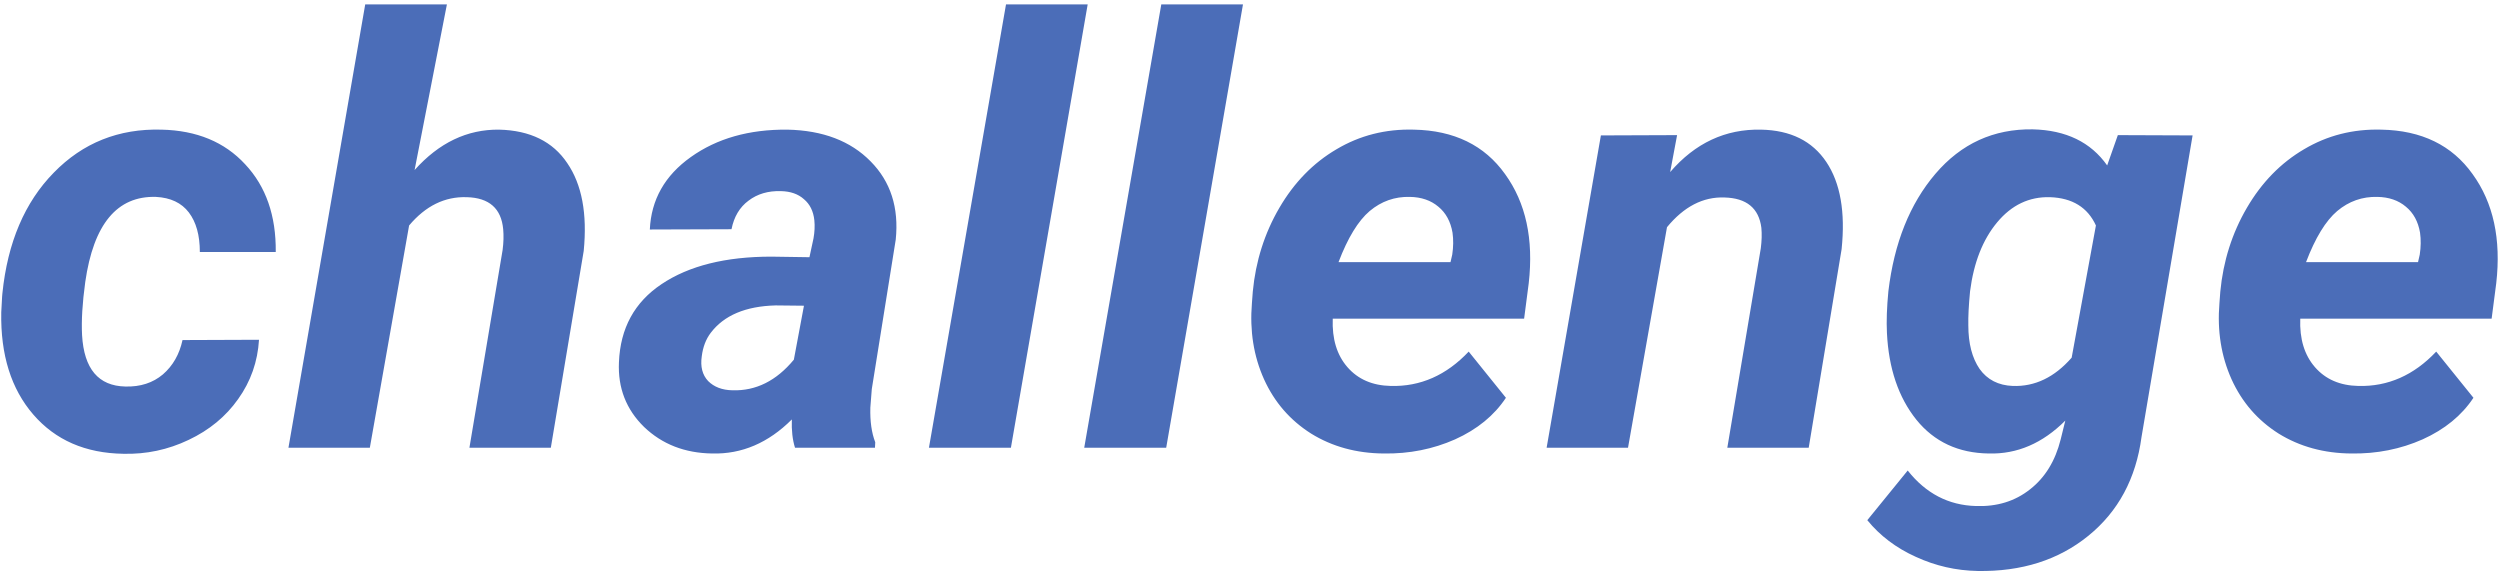 <svg width="203" height="47" viewBox="0 0 203 47" fill="none" xmlns="http://www.w3.org/2000/svg">
<path d="M10.18 31.386C11.398 31.418 12.414 31.089 13.227 30.402C14.039 29.699 14.57 28.769 14.82 27.613L21.031 27.589C20.922 29.371 20.359 30.972 19.344 32.394C18.344 33.816 17 34.925 15.312 35.722C13.641 36.519 11.875 36.894 10.016 36.847C6.938 36.8 4.5 35.738 2.703 33.66C0.906 31.581 0.039 28.816 0.102 25.363L0.172 24.074L0.195 23.816C0.617 19.691 2.008 16.425 4.367 14.019C6.727 11.597 9.641 10.433 13.109 10.527C15.969 10.589 18.234 11.527 19.906 13.339C21.594 15.136 22.422 17.511 22.391 20.464H16.227C16.227 19.105 15.93 18.035 15.336 17.253C14.742 16.472 13.852 16.05 12.664 15.988C9.508 15.894 7.594 18.199 6.922 22.902C6.688 24.605 6.602 26.043 6.664 27.214C6.82 29.949 7.992 31.339 10.18 31.386ZM33.664 13.808C35.648 11.589 37.938 10.496 40.531 10.527C43.047 10.589 44.891 11.496 46.062 13.246C47.25 14.98 47.695 17.355 47.398 20.371L44.727 36.355H38.117L40.812 20.3C40.891 19.691 40.906 19.128 40.859 18.613C40.703 16.925 39.719 16.058 37.906 16.011C36.125 15.949 34.562 16.714 33.219 18.308L30.031 36.355H23.422L29.656 0.355H36.289L33.664 13.808ZM64.555 36.355C64.352 35.714 64.266 34.949 64.297 34.058C62.391 35.964 60.234 36.886 57.828 36.824C55.609 36.792 53.766 36.074 52.297 34.667C50.844 33.246 50.164 31.496 50.258 29.418C50.367 26.652 51.523 24.535 53.727 23.066C55.945 21.581 58.914 20.839 62.633 20.839L65.727 20.886L66.055 19.363C66.148 18.847 66.172 18.355 66.125 17.886C66.047 17.152 65.766 16.581 65.281 16.175C64.812 15.753 64.188 15.535 63.406 15.519C62.375 15.488 61.5 15.746 60.781 16.293C60.062 16.824 59.602 17.597 59.398 18.613L52.766 18.636C52.875 16.214 53.984 14.253 56.094 12.753C58.219 11.238 60.836 10.496 63.945 10.527C66.82 10.589 69.07 11.449 70.695 13.105C72.32 14.746 73 16.863 72.734 19.456L70.789 31.597L70.672 33.097C70.641 34.206 70.773 35.144 71.07 35.91L71.047 36.355H64.555ZM59.469 31.691C61.375 31.753 63.039 30.925 64.461 29.206L65.281 24.824L62.984 24.8C60.547 24.863 58.789 25.605 57.711 27.027C57.32 27.543 57.078 28.175 56.984 28.925C56.859 29.769 57.031 30.441 57.5 30.941C57.984 31.425 58.641 31.675 59.469 31.691ZM82.086 36.355H75.43L81.688 0.355H88.32L82.086 36.355ZM94.695 36.355H88.039L94.297 0.355H100.93L94.695 36.355ZM112.367 36.824C110.148 36.808 108.18 36.269 106.461 35.206C104.758 34.128 103.484 32.66 102.641 30.8C101.797 28.925 101.469 26.863 101.656 24.613L101.727 23.675C101.961 21.206 102.68 18.941 103.883 16.878C105.086 14.816 106.633 13.23 108.523 12.121C110.414 10.996 112.508 10.464 114.805 10.527C118.07 10.589 120.539 11.793 122.211 14.136C123.898 16.464 124.539 19.418 124.133 22.996L123.758 25.878H108.219C108.156 27.519 108.555 28.831 109.414 29.816C110.273 30.8 111.445 31.308 112.93 31.339C115.336 31.402 117.445 30.472 119.258 28.55L122.281 32.3C121.328 33.738 119.953 34.863 118.156 35.675C116.359 36.472 114.43 36.855 112.367 36.824ZM114.477 15.988C113.258 15.957 112.172 16.339 111.219 17.136C110.281 17.933 109.438 19.316 108.688 21.285H117.781L117.922 20.675C118.016 20.05 118.023 19.456 117.945 18.894C117.789 17.988 117.406 17.285 116.797 16.785C116.188 16.269 115.414 16.003 114.477 15.988ZM136.18 10.972L135.617 13.972C137.648 11.613 140.109 10.464 143 10.527C145.391 10.574 147.156 11.449 148.297 13.152C149.438 14.855 149.852 17.214 149.539 20.23L146.867 36.355H140.258L142.977 20.16C143.055 19.55 143.07 18.996 143.023 18.496C142.82 16.902 141.82 16.081 140.023 16.035C138.289 15.972 136.734 16.777 135.359 18.449L132.195 36.355H125.586L129.992 10.996L136.18 10.972ZM153.336 23.652C153.805 19.73 155.078 16.55 157.156 14.113C159.25 11.66 161.883 10.457 165.055 10.503C167.758 10.566 169.773 11.543 171.102 13.433L171.969 10.972L178.039 10.996L173.891 35.488C173.438 38.863 172 41.535 169.578 43.503C167.156 45.472 164.156 46.425 160.578 46.363C158.828 46.331 157.156 45.949 155.562 45.214C153.969 44.496 152.656 43.503 151.625 42.238L154.906 38.206C156.375 40.066 158.219 41.027 160.438 41.089C162.156 41.152 163.625 40.699 164.844 39.73C166.062 38.777 166.891 37.425 167.328 35.675L167.703 34.152C165.859 35.996 163.789 36.886 161.492 36.824C159.023 36.792 157.062 35.878 155.609 34.081C154.156 32.269 153.359 29.918 153.219 27.027C153.172 26.074 153.211 24.949 153.336 23.652ZM159.828 26.418C159.828 27.886 160.133 29.066 160.742 29.956C161.367 30.831 162.266 31.293 163.438 31.339C165.234 31.402 166.828 30.636 168.219 29.043L170.188 18.308C169.516 16.839 168.273 16.074 166.461 16.011C164.773 15.964 163.344 16.644 162.172 18.05C161 19.456 160.266 21.324 159.969 23.652C159.859 24.793 159.812 25.714 159.828 26.418ZM190.93 36.824C188.711 36.808 186.742 36.269 185.023 35.206C183.32 34.128 182.047 32.66 181.203 30.8C180.359 28.925 180.031 26.863 180.219 24.613L180.289 23.675C180.523 21.206 181.242 18.941 182.445 16.878C183.648 14.816 185.195 13.23 187.086 12.121C188.977 10.996 191.07 10.464 193.367 10.527C196.633 10.589 199.102 11.793 200.773 14.136C202.461 16.464 203.102 19.418 202.695 22.996L202.32 25.878H186.781C186.719 27.519 187.117 28.831 187.977 29.816C188.836 30.8 190.008 31.308 191.492 31.339C193.898 31.402 196.008 30.472 197.82 28.55L200.844 32.3C199.891 33.738 198.516 34.863 196.719 35.675C194.922 36.472 192.992 36.855 190.93 36.824ZM193.039 15.988C191.82 15.957 190.734 16.339 189.781 17.136C188.844 17.933 188 19.316 187.25 21.285H196.344L196.484 20.675C196.578 20.05 196.586 19.456 196.508 18.894C196.352 17.988 195.969 17.285 195.359 16.785C194.75 16.269 193.977 16.003 193.039 15.988Z" fill="#4B6DB8"/>
</svg>
